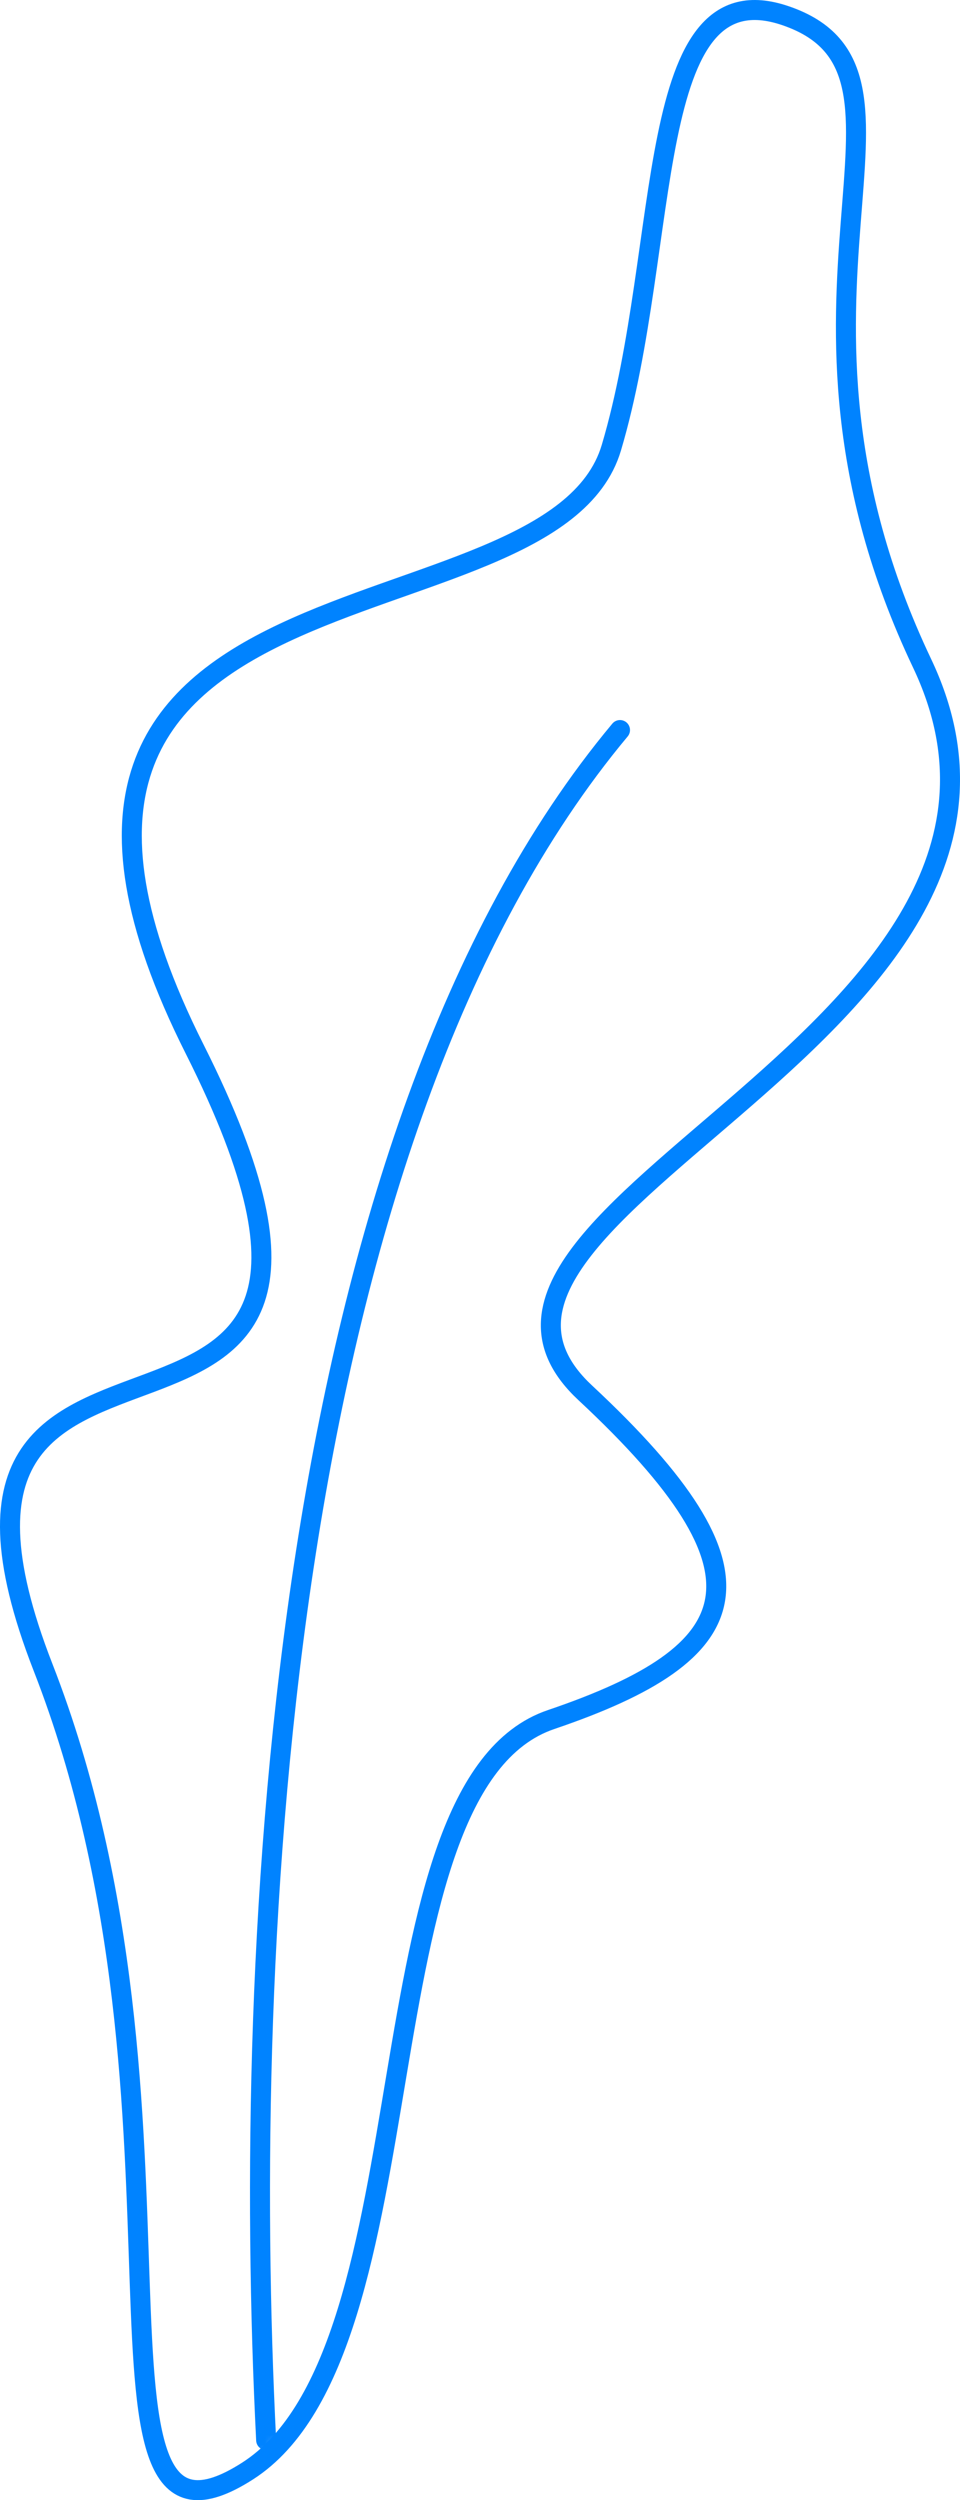 <?xml version="1.0" encoding="UTF-8"?>
<svg width="96px" height="250px" viewBox="0 0 96 250" version="1.1" xmlns="http://www.w3.org/2000/svg" xmlns:xlink="http://www.w3.org/1999/xlink">
    <!-- Generator: Sketch 56.2 (81672) - https://sketch.com -->
    <title>Group 6</title>
    <desc>Created with Sketch.</desc>
    <defs>
        <path d="M60.14,43.757 C54.08,64.214 -7.301,52.682 18.465,103.904 C44.227,155.127 -14.119,121.036 3.309,165.734 C20.737,210.431 4.824,258.237 23.768,246.08 C42.71,233.918 34.412,177.63 54.111,170.944 C73.813,164.254 77.029,156.455 57.523,138.272 C38.015,120.089 108.637,102.036 91.207,65.321 C73.78,28.608 94.143,6.259 77.568,0.576 C63.223,-4.343 66.203,23.302 60.14,43.757 Z" id="path-1"></path>
    </defs>
    <g id="Page-1" stroke="none" stroke-width="1" fill="none" fill-rule="evenodd">
        <g id="01_LANDING_PAGE_desktop" transform="translate(-1073, -691)">
            <g id="NOTRE_MISSION" transform="translate(0, 680)">
                <g id="Group-16-+-Group-6-Mask">
                    <g id="Group-6" transform="translate(1074, 12)">
                        <mask id="mask-2" fill="white">
                            <use xlink:href="#path-1"></use>
                        </mask>
                        <use id="Clip-18" stroke="#0083FF" stroke-width="2" xlink:href="#path-1"></use>
                        <path d="M25.615,243 C23.123,193.277 26.943,112.8 61,72" id="Path-3" stroke="#0083FF" stroke-width="2" stroke-linecap="round" mask="url(#mask-2)"></path>
                    </g>
                </g>
            </g>
        </g>
    </g>
</svg>